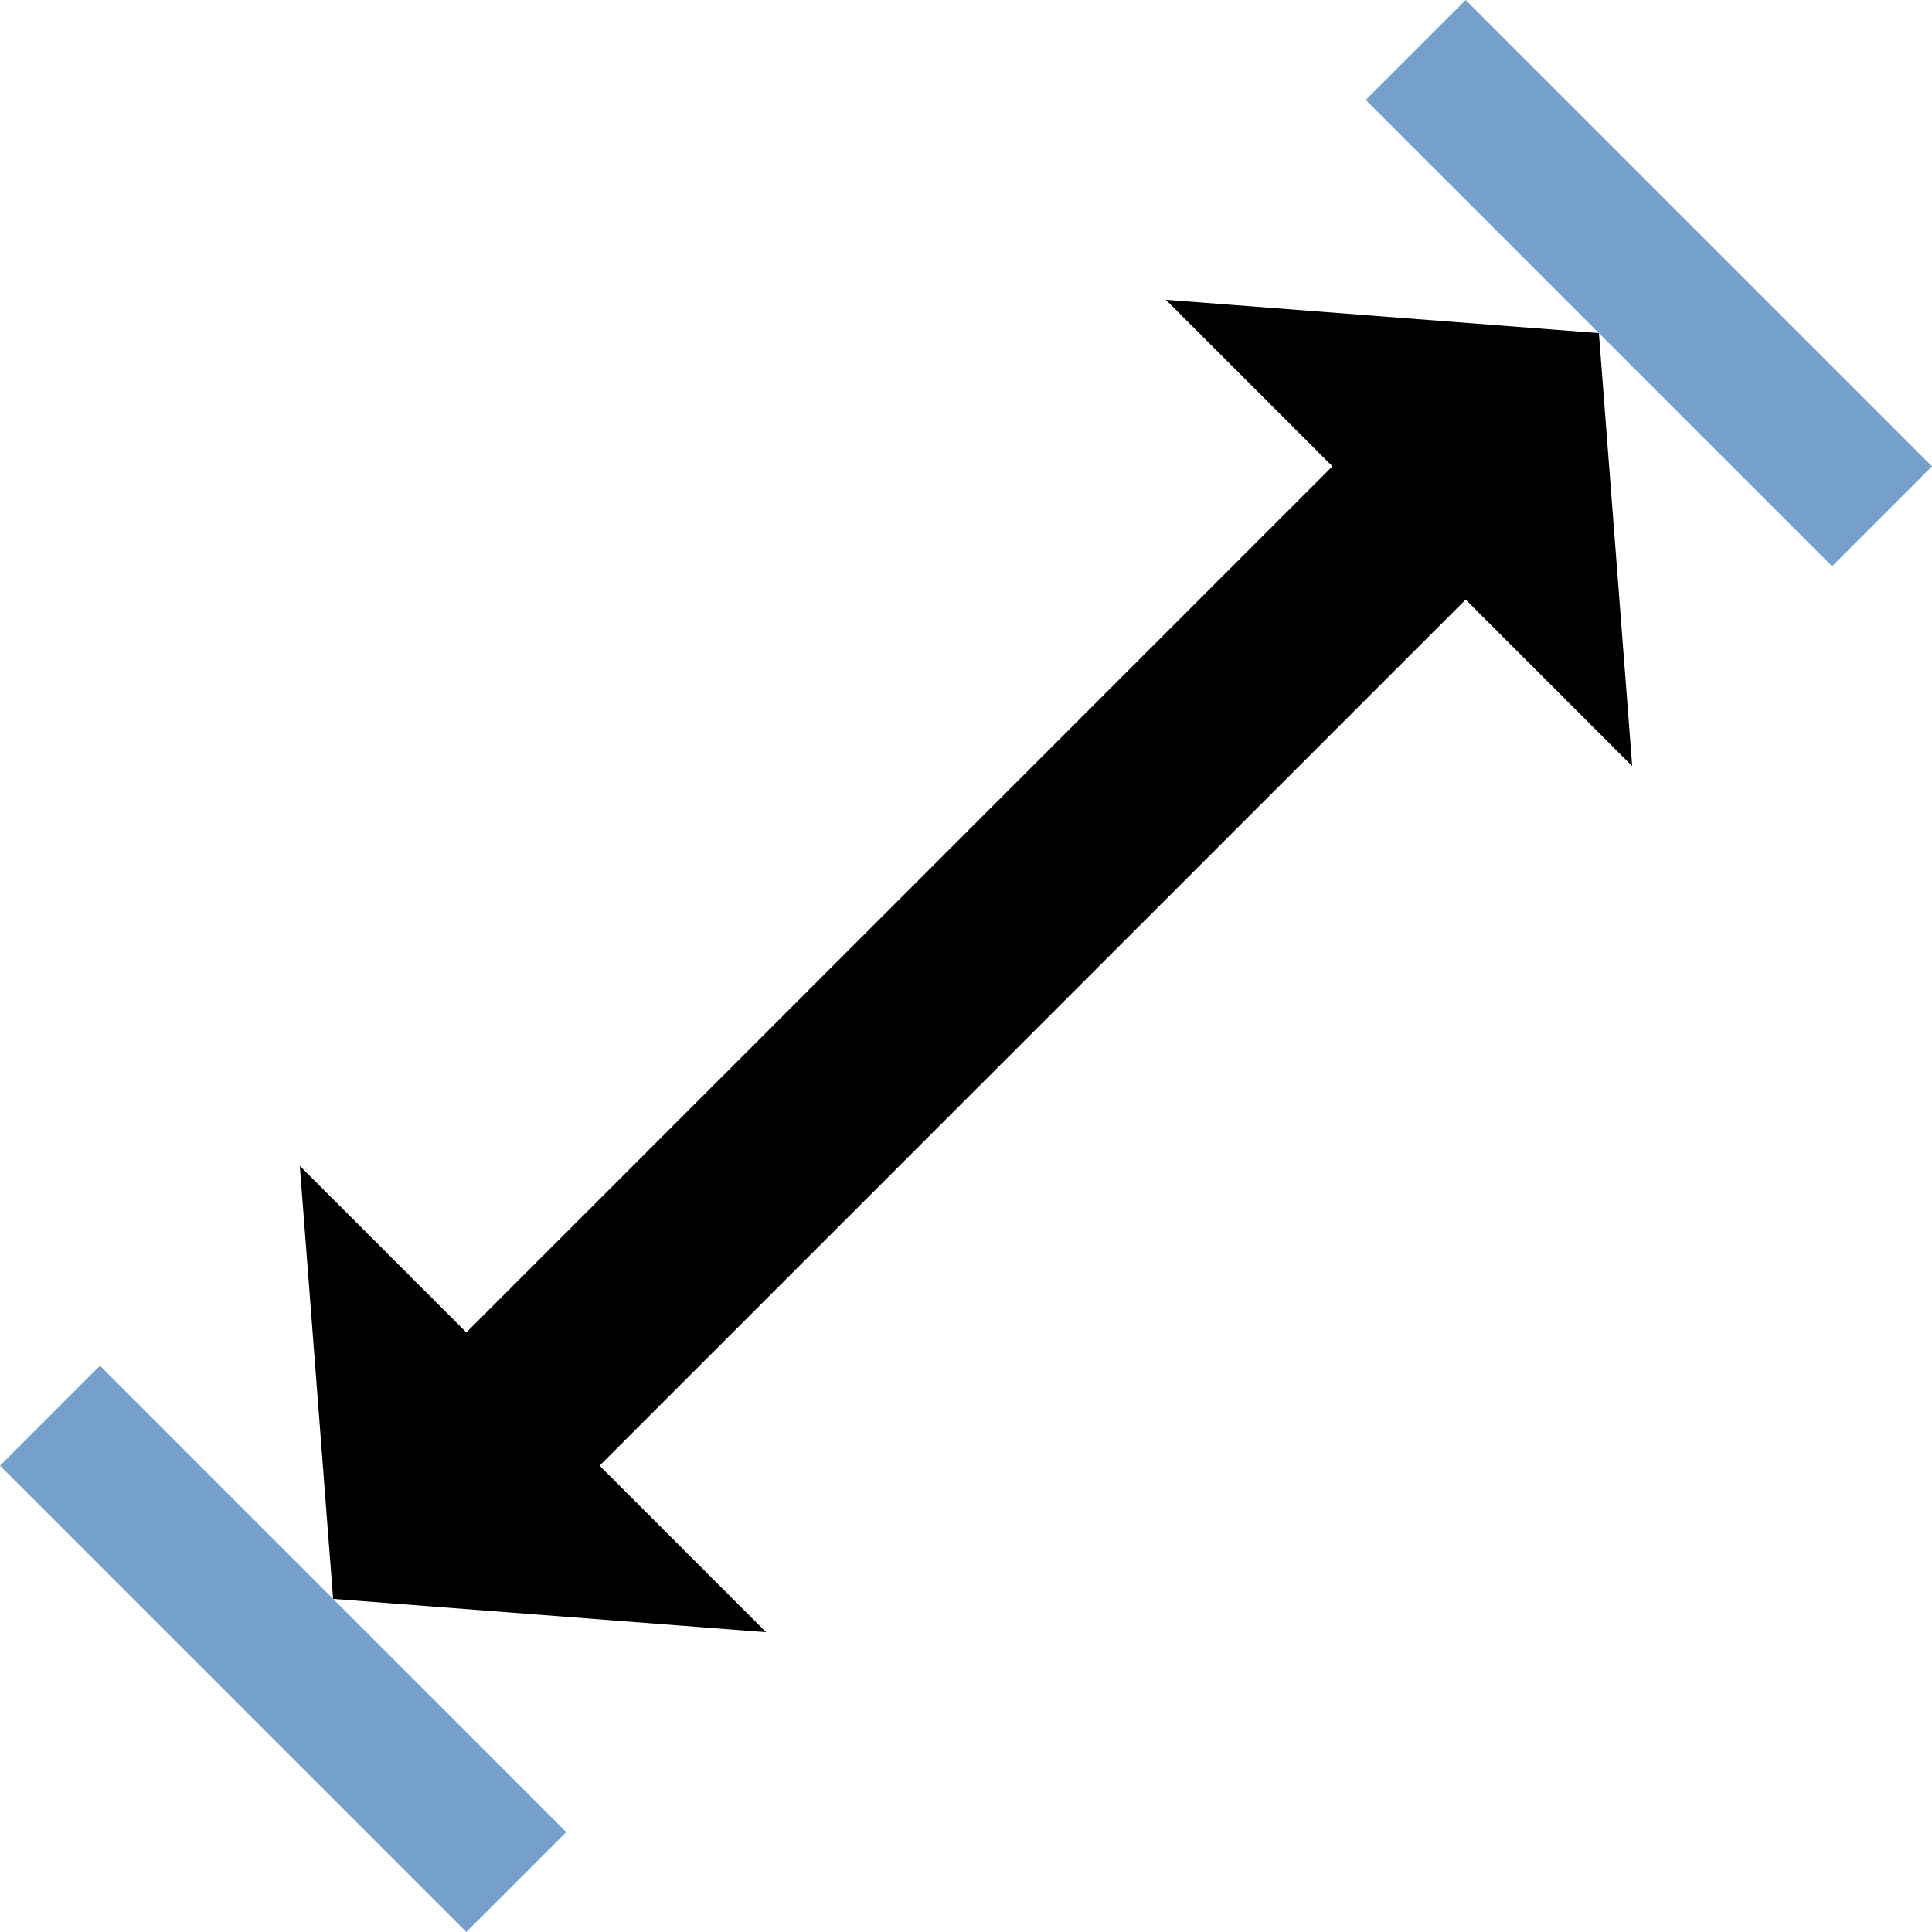 <?xml version="1.0" encoding="UTF-8" standalone="no"?>
<svg
   xmlns:dc="http://purl.org/dc/elements/1.1/"
   xmlns:cc="http://creativecommons.org/ns#"
   xmlns:rdf="http://www.w3.org/1999/02/22-rdf-syntax-ns#"
   xmlns:svg="http://www.w3.org/2000/svg"
   xmlns="http://www.w3.org/2000/svg"
   xmlns:sodipodi="http://sodipodi.sourceforge.net/DTD/sodipodi-0.dtd"
   xmlns:inkscape="http://www.inkscape.org/namespaces/inkscape"
   version="1.1"
   width="128"
   height="128"
   viewBox="0 0 128.00 128.00"
   enable-background="new 0 0 128.00 128.00"
   xml:space="preserve"
   id="svg8"
   sodipodi:docname="cad.draw.measure.schräg.svg"
   inkscape:version="0.92.1 r15371"><defs
     id="defs12" /><sodipodi:namedview
     pagecolor="#ffffff"
     bordercolor="#666666"
     borderopacity="1"
     objecttolerance="10"
     gridtolerance="10"
     guidetolerance="10"
     inkscape:pageopacity="0"
     inkscape:pageshadow="2"
     inkscape:window-width="1920"
     inkscape:window-height="1017"
     id="namedview10"
     showgrid="false"
     inkscape:zoom="1.84375"
     inkscape:cx="64"
     inkscape:cy="64"
     inkscape:window-x="-8"
     inkscape:window-y="-8"
     inkscape:window-maximized="1"
     inkscape:current-layer="svg8" /><path
     d="M 24.644,108.505 37.517,121.38 30.897,128 0,97.103 6.621,90.482 19.494,103.356"
     id="path2"
     inkscape:connector-curvature="0"
     style="fill:#75a0cb;fill-opacity:1;stroke-width:0.221;stroke-linejoin:round" /><path
     d="M 22.069,105.93 19.862,77.241 30.897,88.276 88.276,30.896 77.241,19.862 105.931,22.069 108.138,50.758 97.103,39.724 39.724,97.103 50.759,108.138 Z"
     id="path4"
     inkscape:connector-curvature="0"
     style="fill:#000000;fill-opacity:1;stroke-width:0.221;stroke-linejoin:round" /><path
     d="M 103.356,19.494 90.483,6.621 97.104,9.415e-5 128,30.897 121.38,37.517 108.505,24.644"
     id="path6"
     inkscape:connector-curvature="0"
     style="fill:#75a0cb;fill-opacity:1;stroke-width:0.221;stroke-linejoin:round" /></svg>